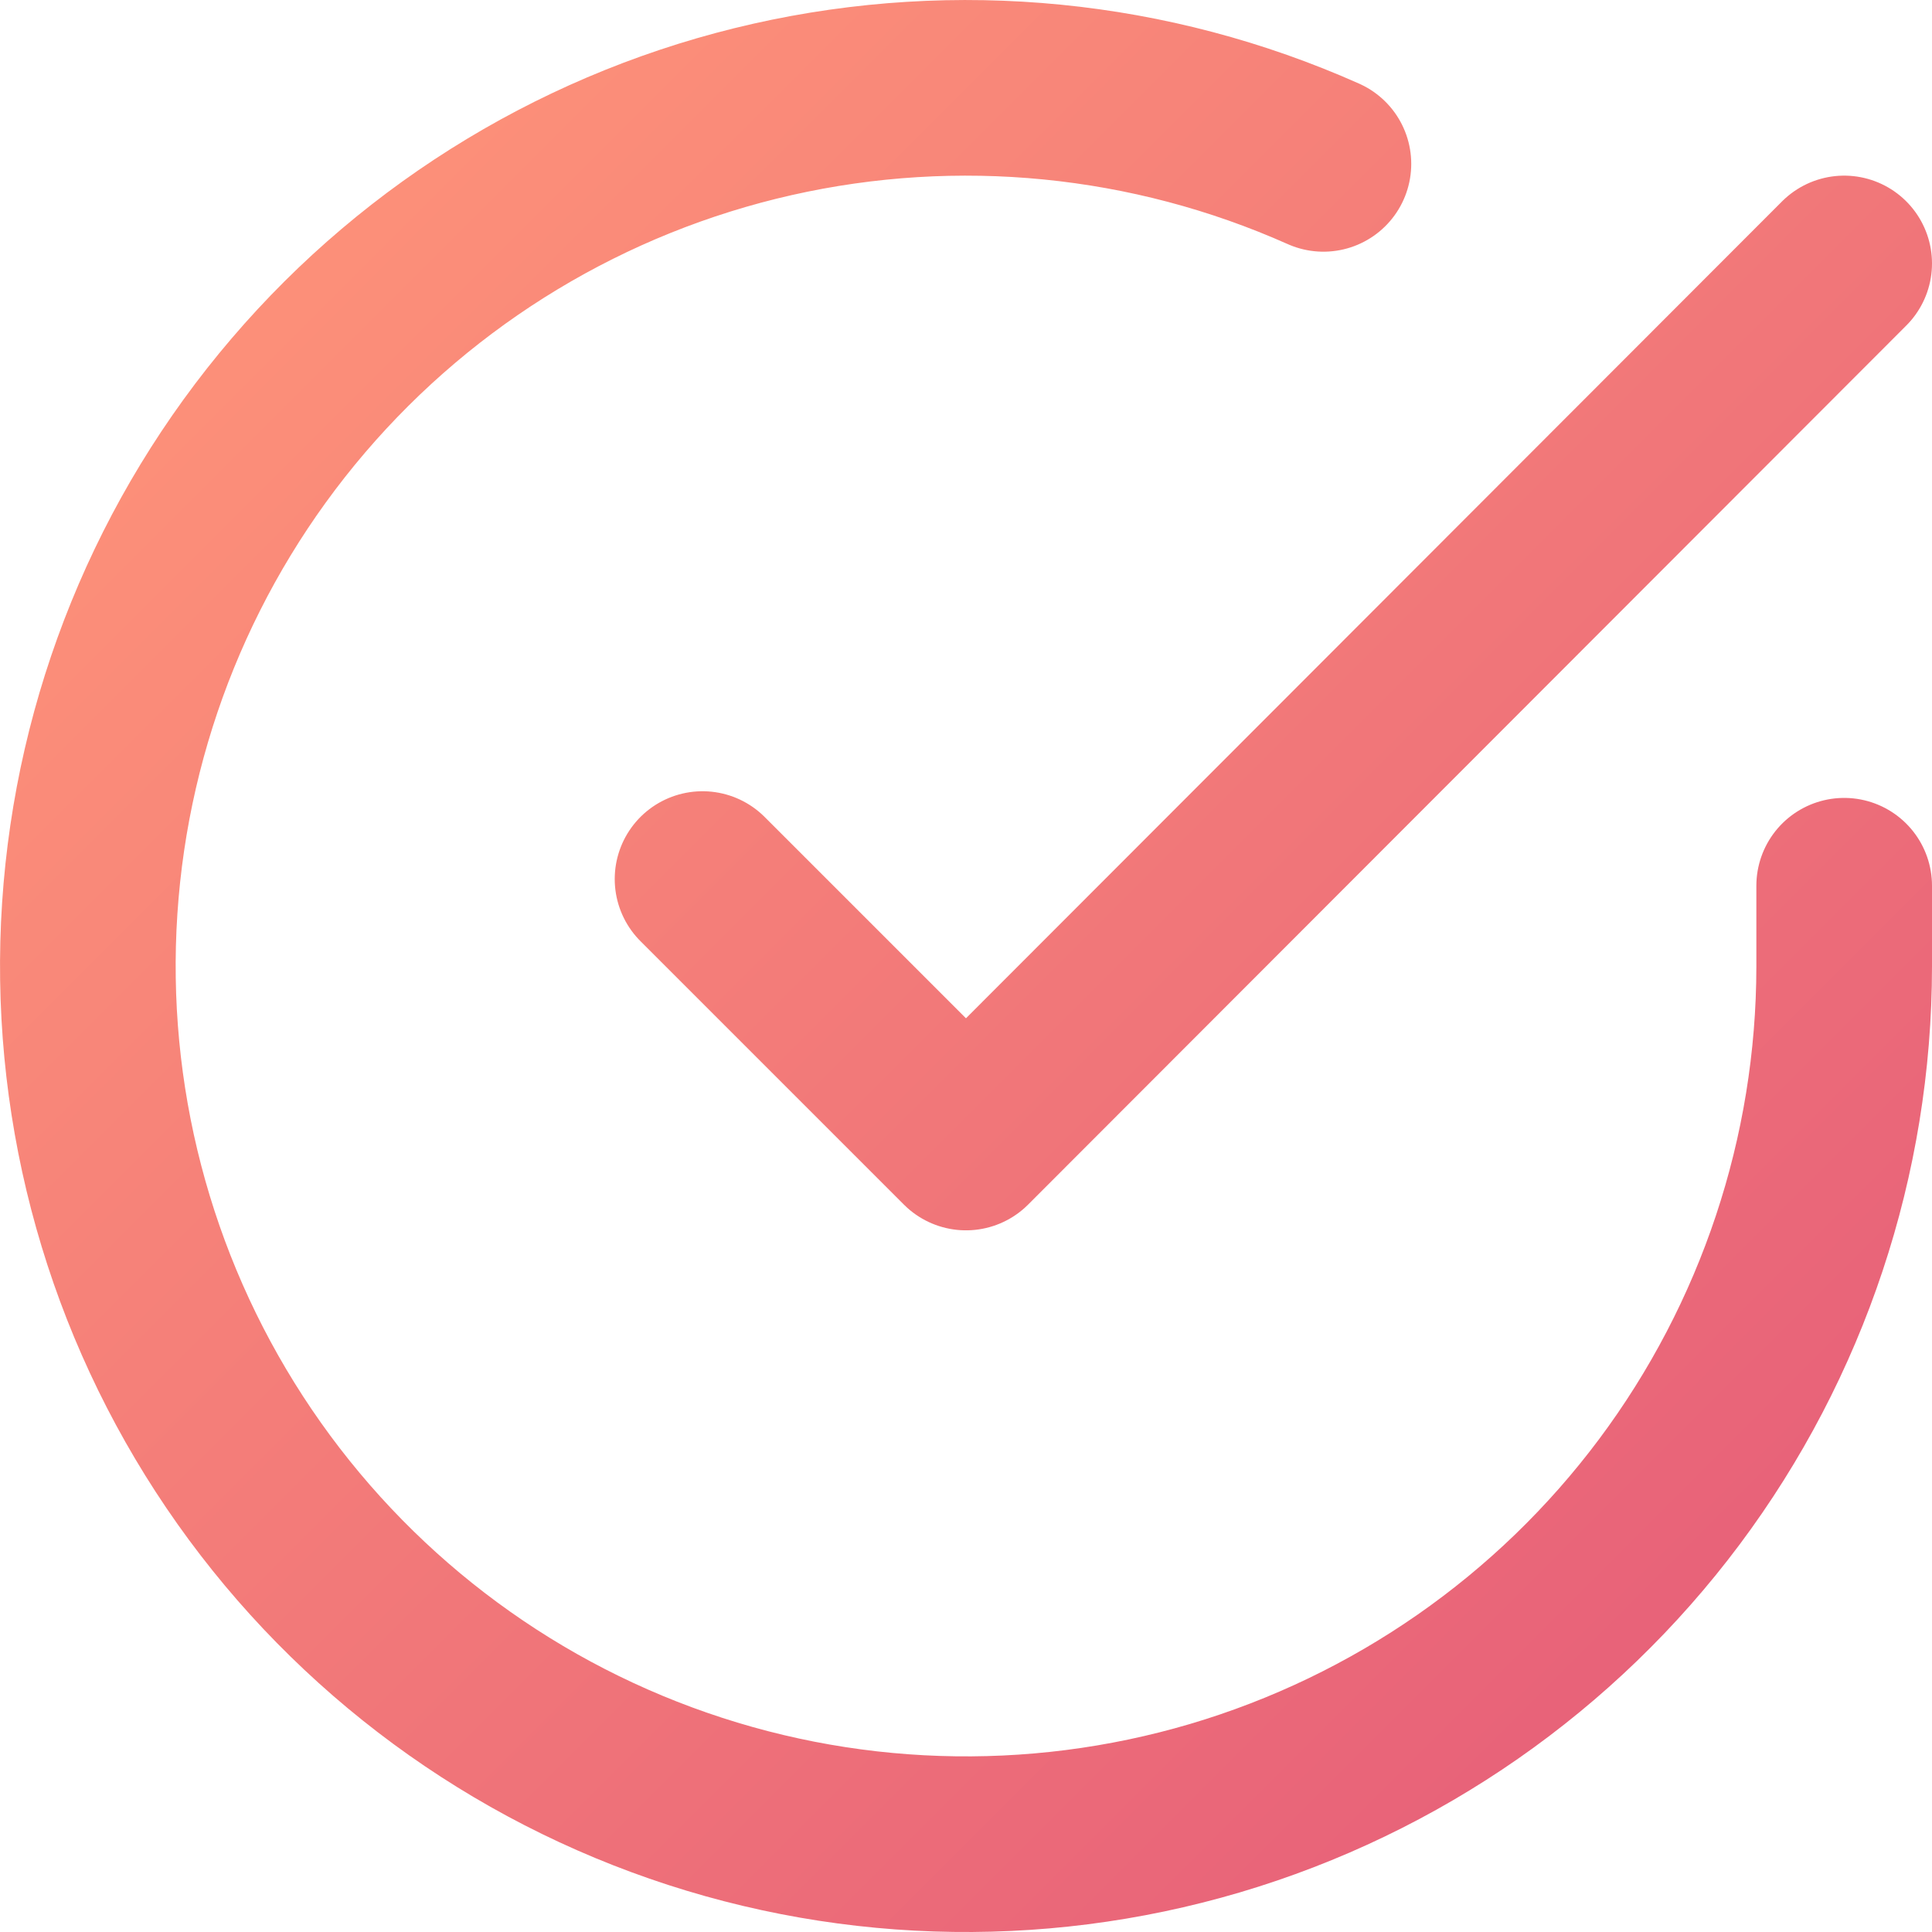 <svg width="22" height="22" viewBox="0 0 22 22" fill="none" xmlns="http://www.w3.org/2000/svg">
<path d="M21 10.086V11.006C20.999 13.162 20.3 15.26 19.009 16.988C17.718 18.715 15.903 19.978 13.835 20.59C11.767 21.201 9.557 21.128 7.534 20.38C5.512 19.633 3.785 18.252 2.611 16.443C1.437 14.634 0.88 12.494 1.022 10.342C1.164 8.19 1.997 6.142 3.398 4.503C4.799 2.864 6.693 1.721 8.796 1.246C10.9 0.771 13.1 0.988 15.07 1.866M21 3L11 13.01L8 10.01" stroke="url(#paint0_linear_1803_8147)" stroke-width="2" stroke-linecap="round" stroke-linejoin="round"/>
<defs>
<linearGradient id="paint0_linear_1803_8147" x1="1" y1="1" x2="21" y2="21" gradientUnits="userSpaceOnUse">
<stop stop-color="#FF9679"/>
<stop offset="1" stop-color="#E55C79"/>
</linearGradient>
</defs>
</svg>

